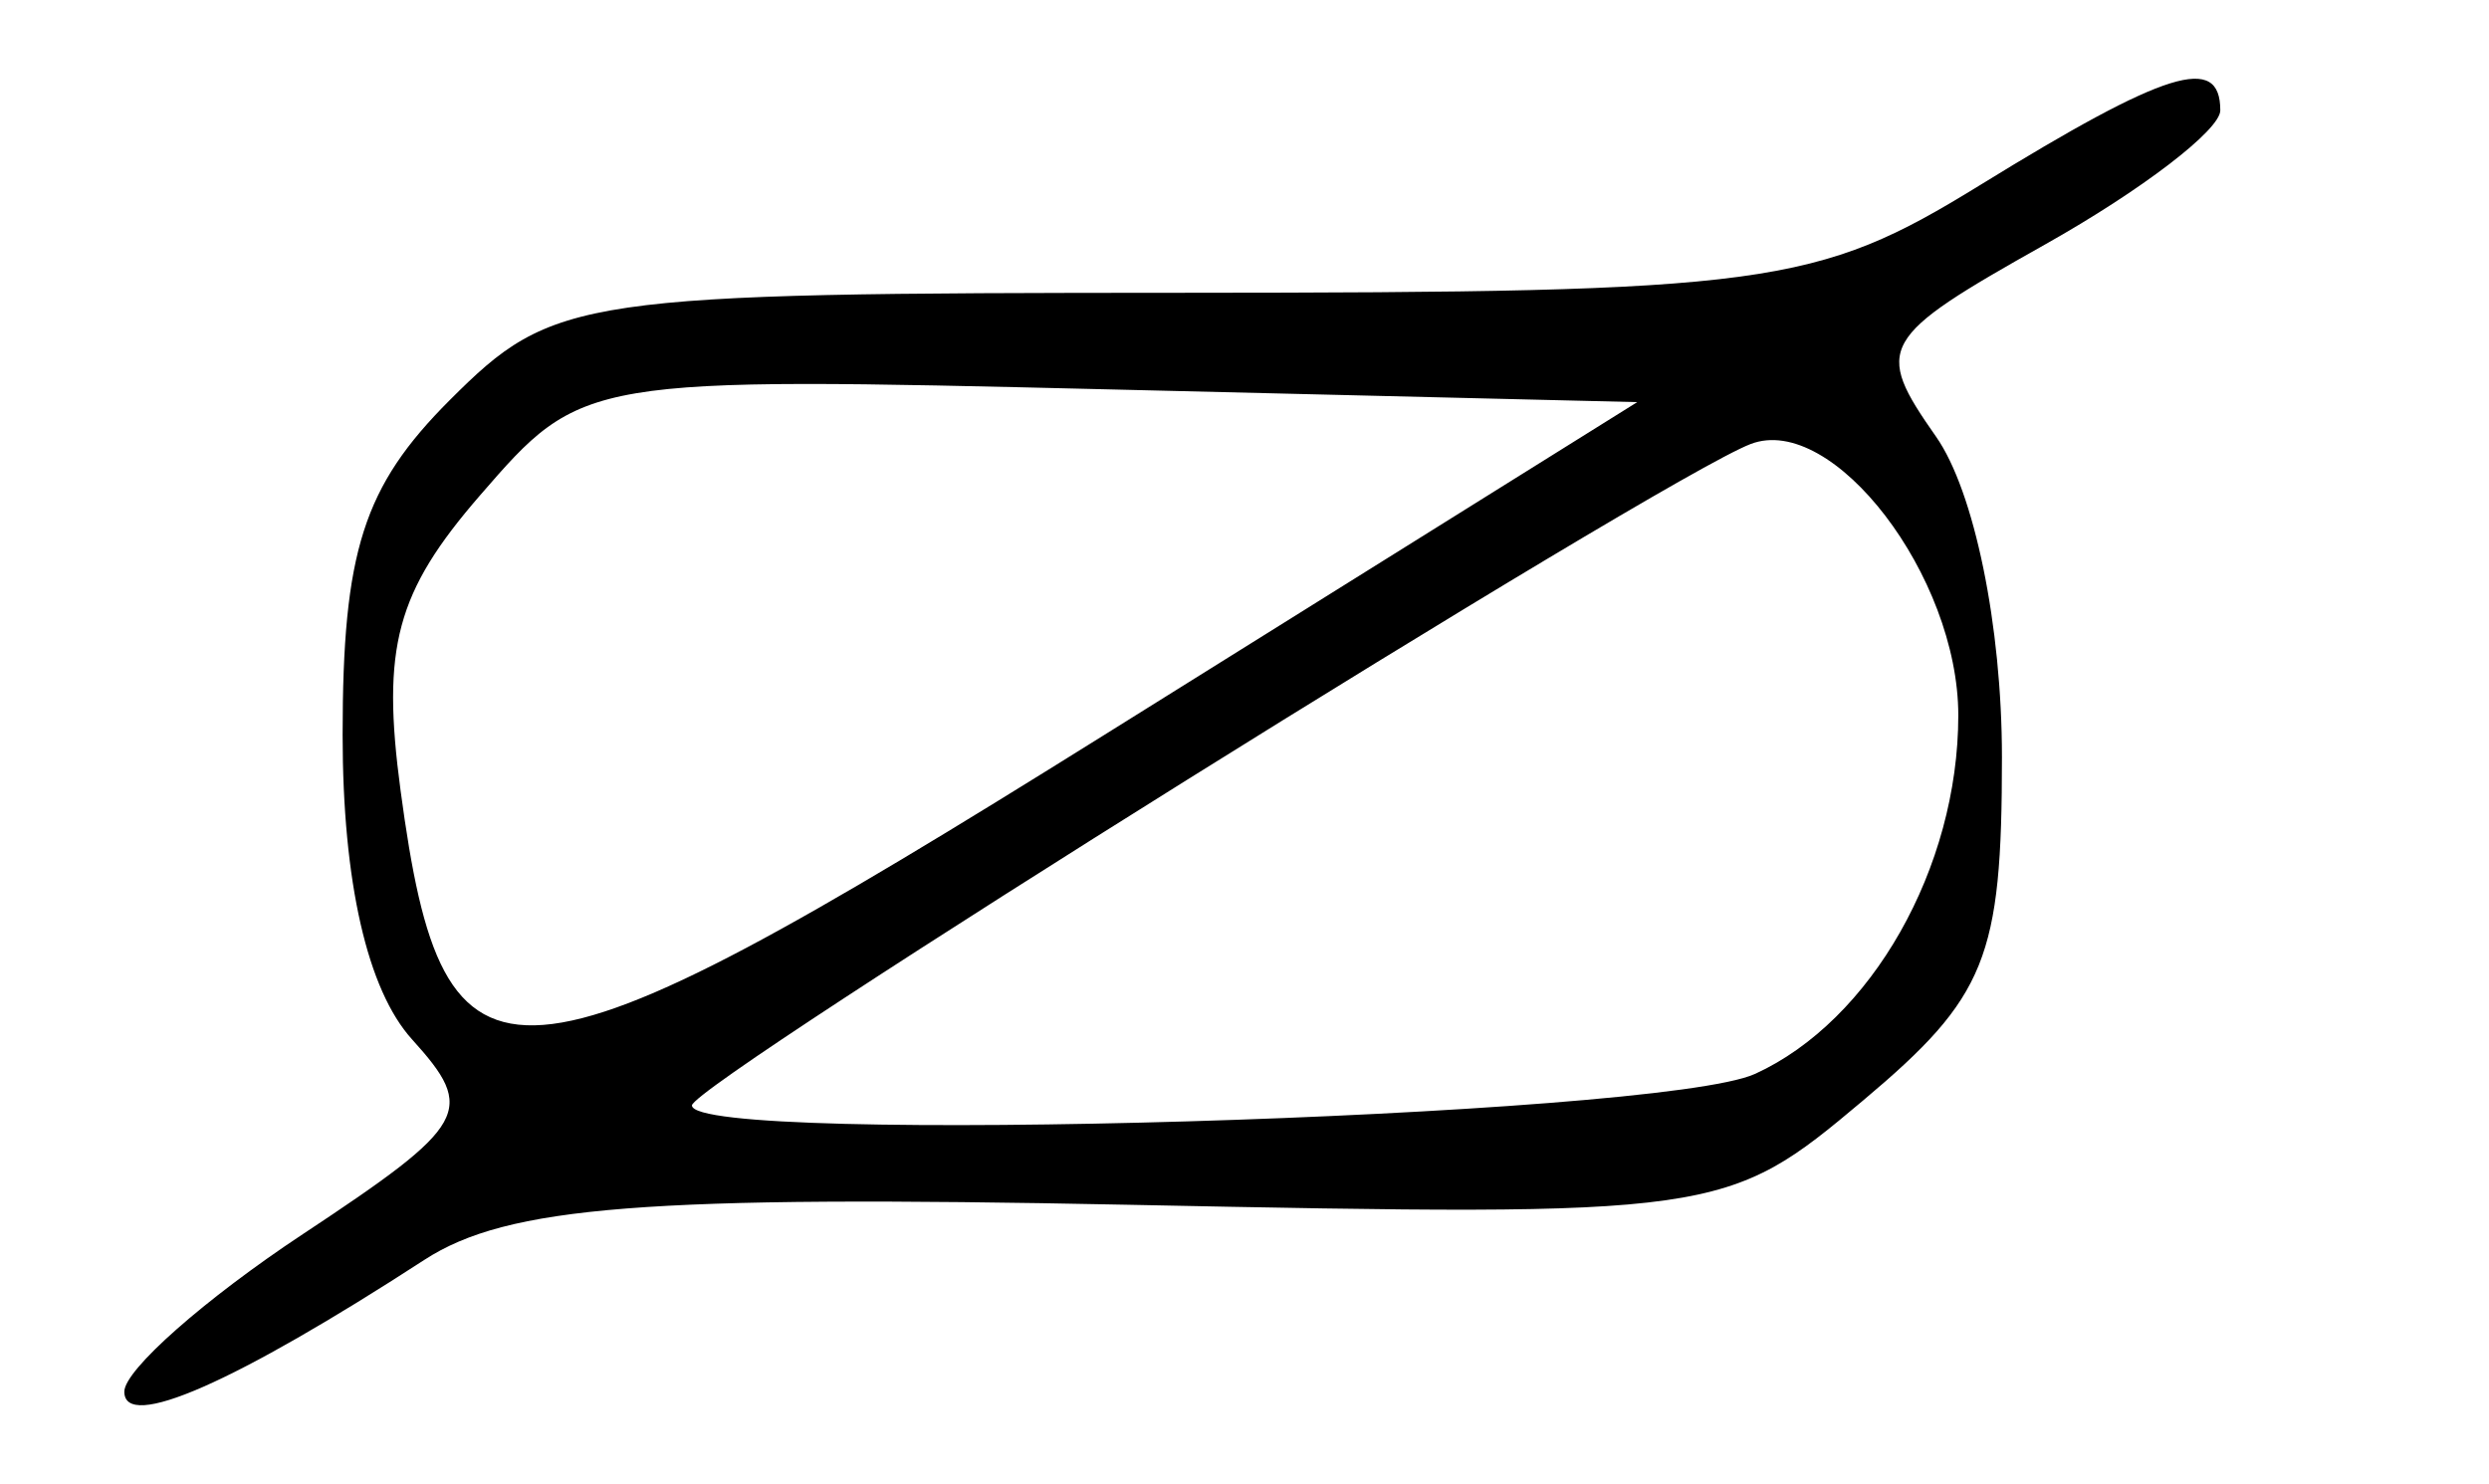 <?xml version="1.0" encoding="UTF-8" standalone="no"?>
<!-- Created with Inkscape (http://www.inkscape.org/) -->

<svg
   xmlns:dc="http://purl.org/dc/elements/1.1/"
   xmlns:cc="http://creativecommons.org/ns#"
   xmlns:rdf="http://www.w3.org/1999/02/22-rdf-syntax-ns#"
   xmlns:svg="http://www.w3.org/2000/svg"
   xmlns="http://www.w3.org/2000/svg"
   xmlns:sodipodi="http://sodipodi.sourceforge.net/DTD/sodipodi-0.dtd"
   xmlns:inkscape="http://www.inkscape.org/namespaces/inkscape"
   id="svg2"
   version="1.1"
   inkscape:version="0.91 r13725"
   width="53.438"
   height="31.875"
   viewBox="0 0 53.438 31.875"
   sodipodi:docname="cav_bld.svg">
  <defs
     id="defs6" />
  <sodipodi:namedview
     pagecolor="#ffffff"
     bordercolor="#666666"
     borderopacity="1"
     objecttolerance="10"
     gridtolerance="10"
     guidetolerance="10"
     inkscape:pageopacity="0"
     inkscape:pageshadow="2"
     inkscape:window-width="640"
     inkscape:window-height="480"
     id="namedview4"
     showgrid="false"
     inkscape:zoom="7.4039216"
     inkscape:cx="26.71875"
     inkscape:cy="15.9375"
     inkscape:window-x="0"
     inkscape:window-y="0"
     inkscape:window-maximized="0"
     inkscape:current-layer="svg2" />
  <path
     style="fill:#000000"
     d="m 2.669,29.887 c 0,-0.465 1.725,-1.987 3.833,-3.383 3.561,-2.357 3.728,-2.654 2.344,-4.183 -0.96,-1.061 -1.49,-3.383 -1.49,-6.537 0,-3.943 0.446,-5.337 2.301,-7.192 C 11.886,6.365 12.385,6.292 25.361,6.288 c 12.599,-0.005 13.627,-0.143 17.152,-2.314 4.004,-2.466 5.156,-2.824 5.156,-1.603 0,0.421 -1.691,1.715 -3.758,2.877 -3.573,2.008 -3.688,2.212 -2.344,4.131 0.82,1.17 1.414,4.065 1.414,6.883 0,4.313 -0.337,5.148 -2.975,7.367 -2.946,2.479 -3.098,2.501 -15.823,2.244 -10.302,-0.207 -13.289,0.027 -15.072,1.184 -4.076,2.645 -6.442,3.684 -6.442,2.83 z M 37.678,23.064 c 2.5,-1.139 4.366,-4.431 4.366,-7.701 0,-2.985 -2.693,-6.505 -4.459,-5.827 -1.934,0.742 -22.729,13.738 -22.729,14.204 0,0.877 20.762,0.262 22.821,-0.676 z M 23.832,8.363 C 12.533,8.091 12.509,8.095 10.303,10.642 8.506,12.717 8.188,13.901 8.6,16.976 9.533,23.932 10.822,23.833 23.658,15.815 L 35.151,8.636 23.832,8.363 Z"
     id="path3338"
     inkscape:connector-curvature="0" />
</svg>
